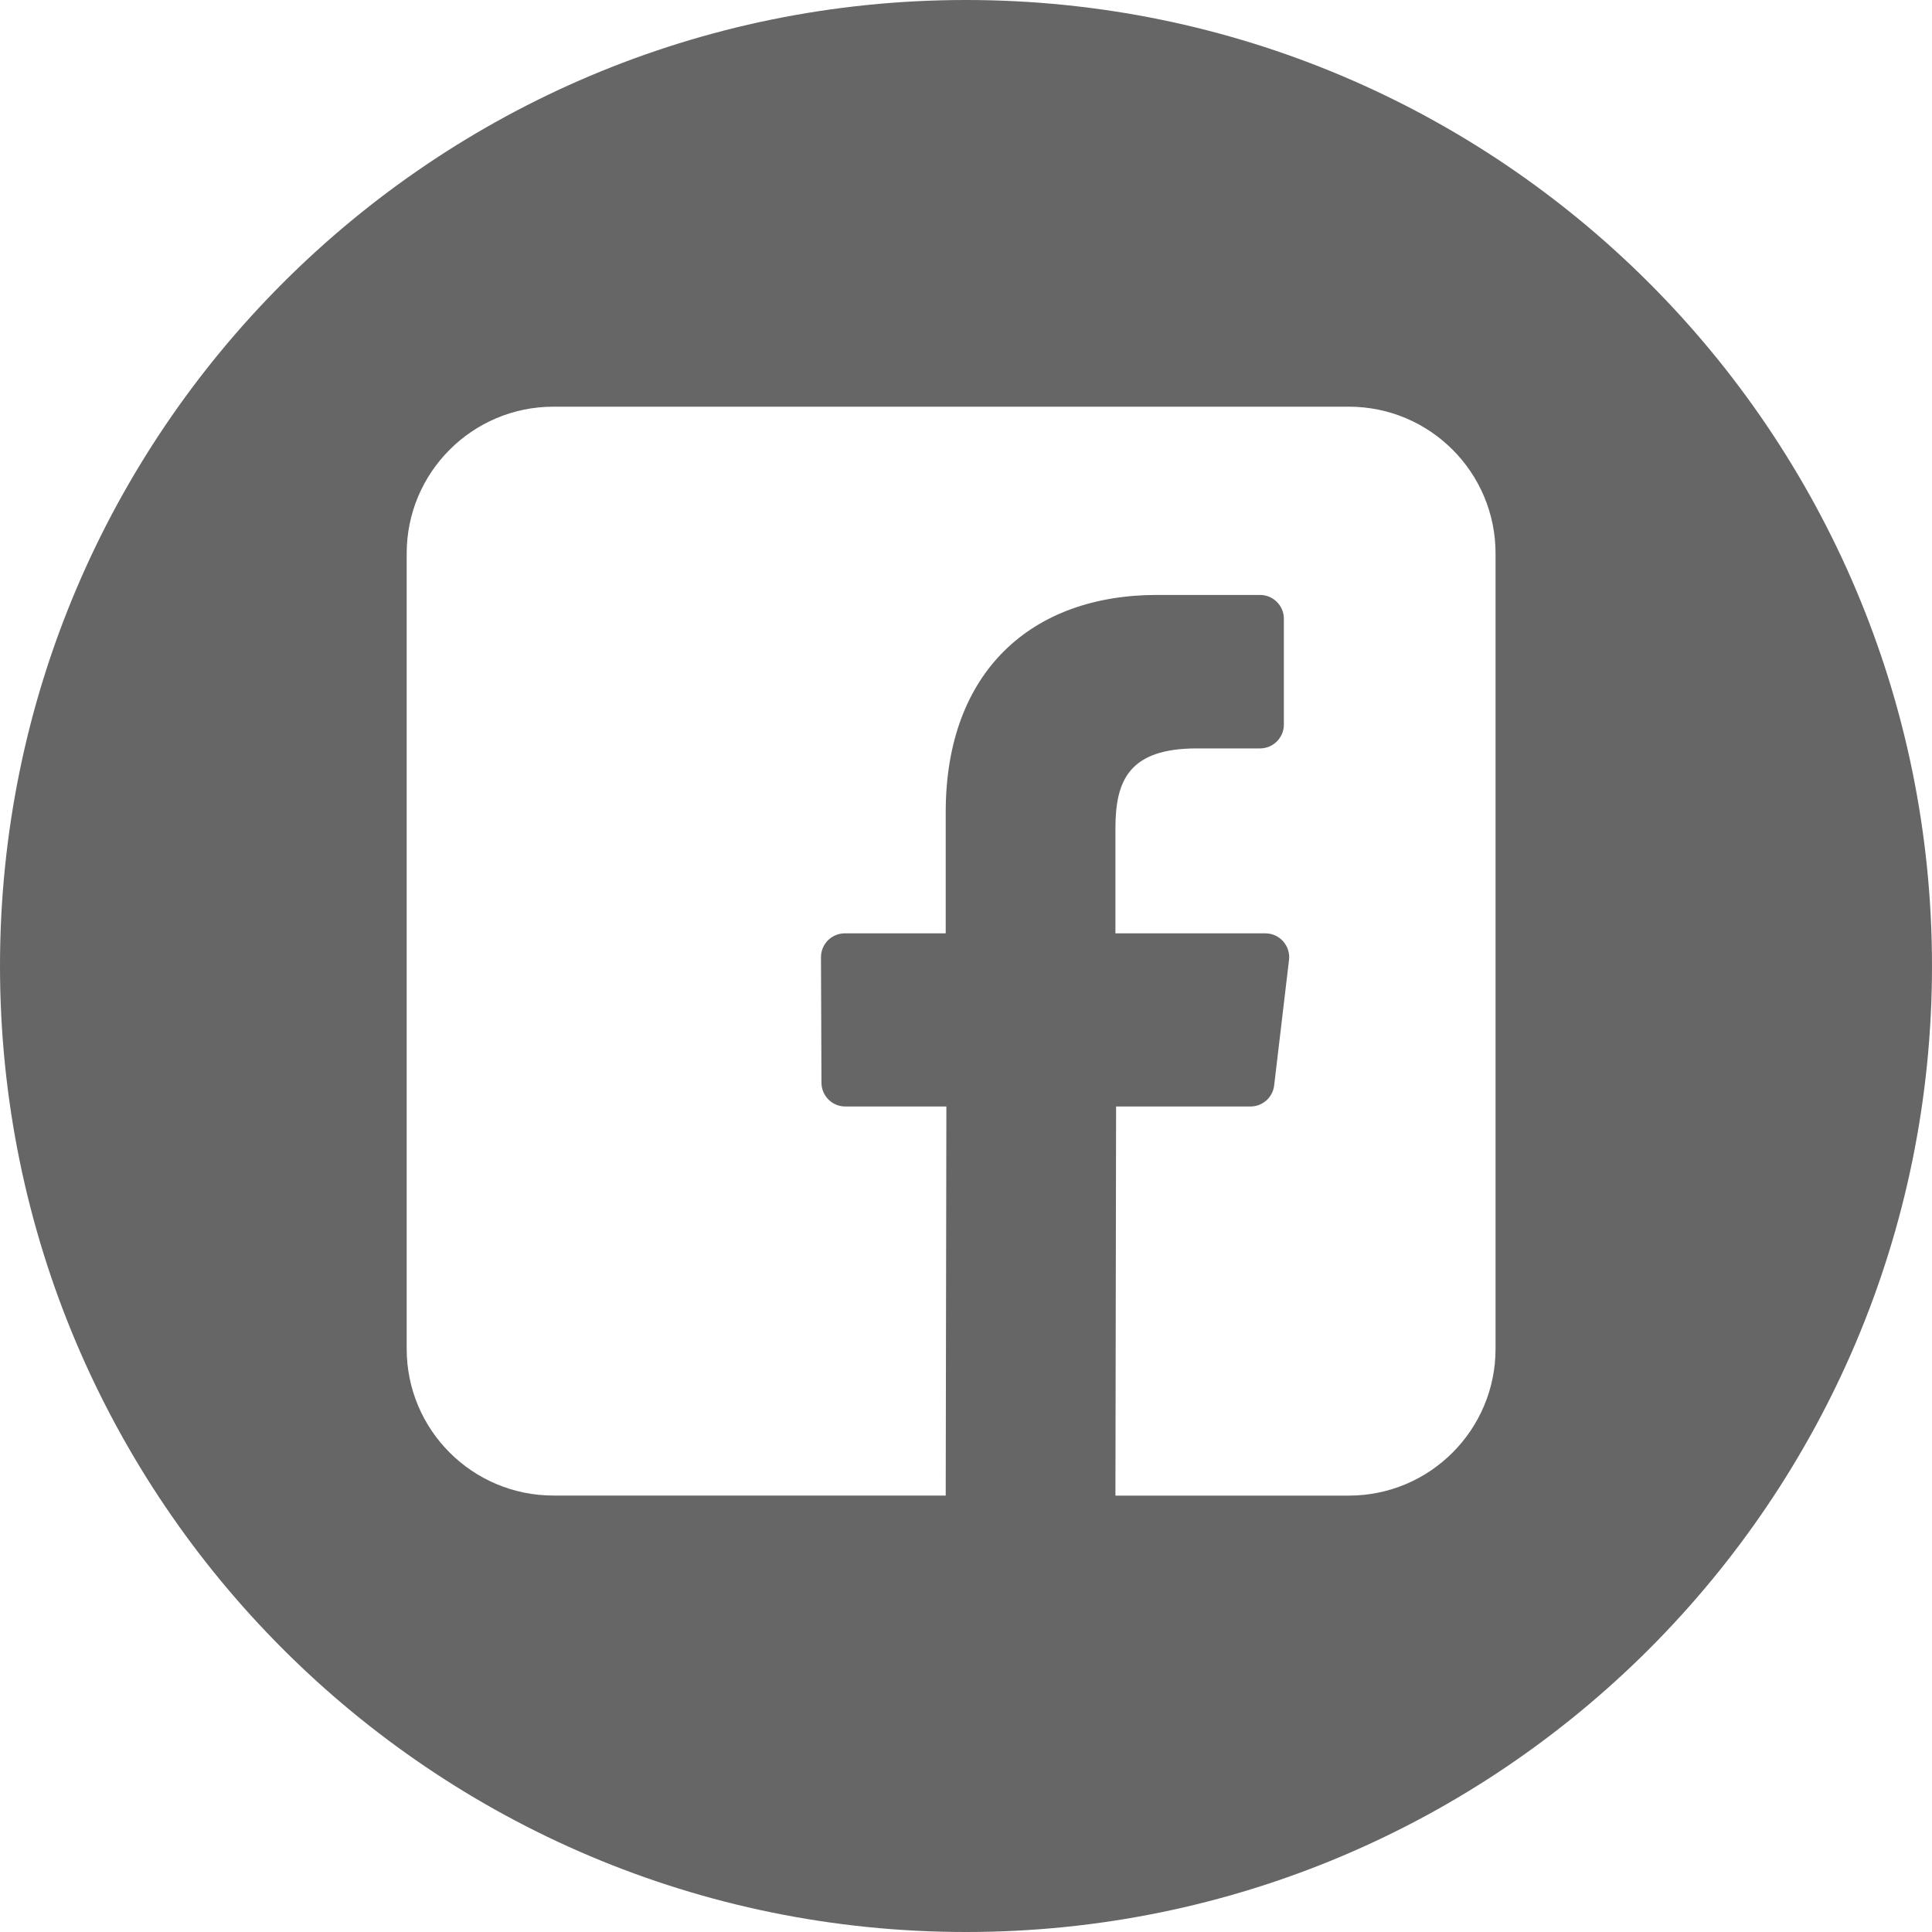 <svg xmlns="http://www.w3.org/2000/svg" width="32" height="32" viewBox="0 0 32 32">
  <path fill="#666" fill-rule="evenodd" d="M1273,3108 C1281.837,3108 1289,3115.163 1289,3124 C1289,3132.837 1281.837,3140 1273,3140 C1264.163,3140 1257,3132.837 1257,3124 C1257,3115.163 1264.163,3108 1273,3108 Z M1279.341,3114.736 L1266.167,3114.736 C1264.825,3114.736 1263.736,3115.824 1263.736,3117.167 L1263.736,3130.341 C1263.736,3131.683 1264.824,3132.771 1266.167,3132.771 L1272.664,3132.771 L1272.675,3126.327 L1271.001,3126.327 C1270.783,3126.327 1270.607,3126.151 1270.606,3125.933 L1270.598,3123.856 C1270.597,3123.637 1270.774,3123.459 1270.993,3123.459 L1272.664,3123.459 L1272.664,3121.452 C1272.664,3119.122 1274.087,3117.854 1276.165,3117.854 L1277.87,3117.854 C1278.088,3117.854 1278.265,3118.031 1278.265,3118.249 L1278.265,3120.001 C1278.265,3120.219 1278.088,3120.396 1277.87,3120.396 L1276.824,3120.396 C1275.694,3120.396 1275.475,3120.933 1275.475,3121.722 L1275.475,3123.459 L1277.958,3123.459 C1278.195,3123.459 1278.378,3123.666 1278.35,3123.901 L1278.104,3125.978 C1278.081,3126.177 1277.912,3126.327 1277.712,3126.327 L1275.486,3126.327 L1275.475,3132.772 L1279.341,3132.772 C1280.683,3132.772 1281.771,3131.683 1281.771,3130.341 L1281.771,3117.167 C1281.771,3115.824 1280.683,3114.736 1279.341,3114.736 Z" transform="translate(-1257 -3108)"/>
</svg>
